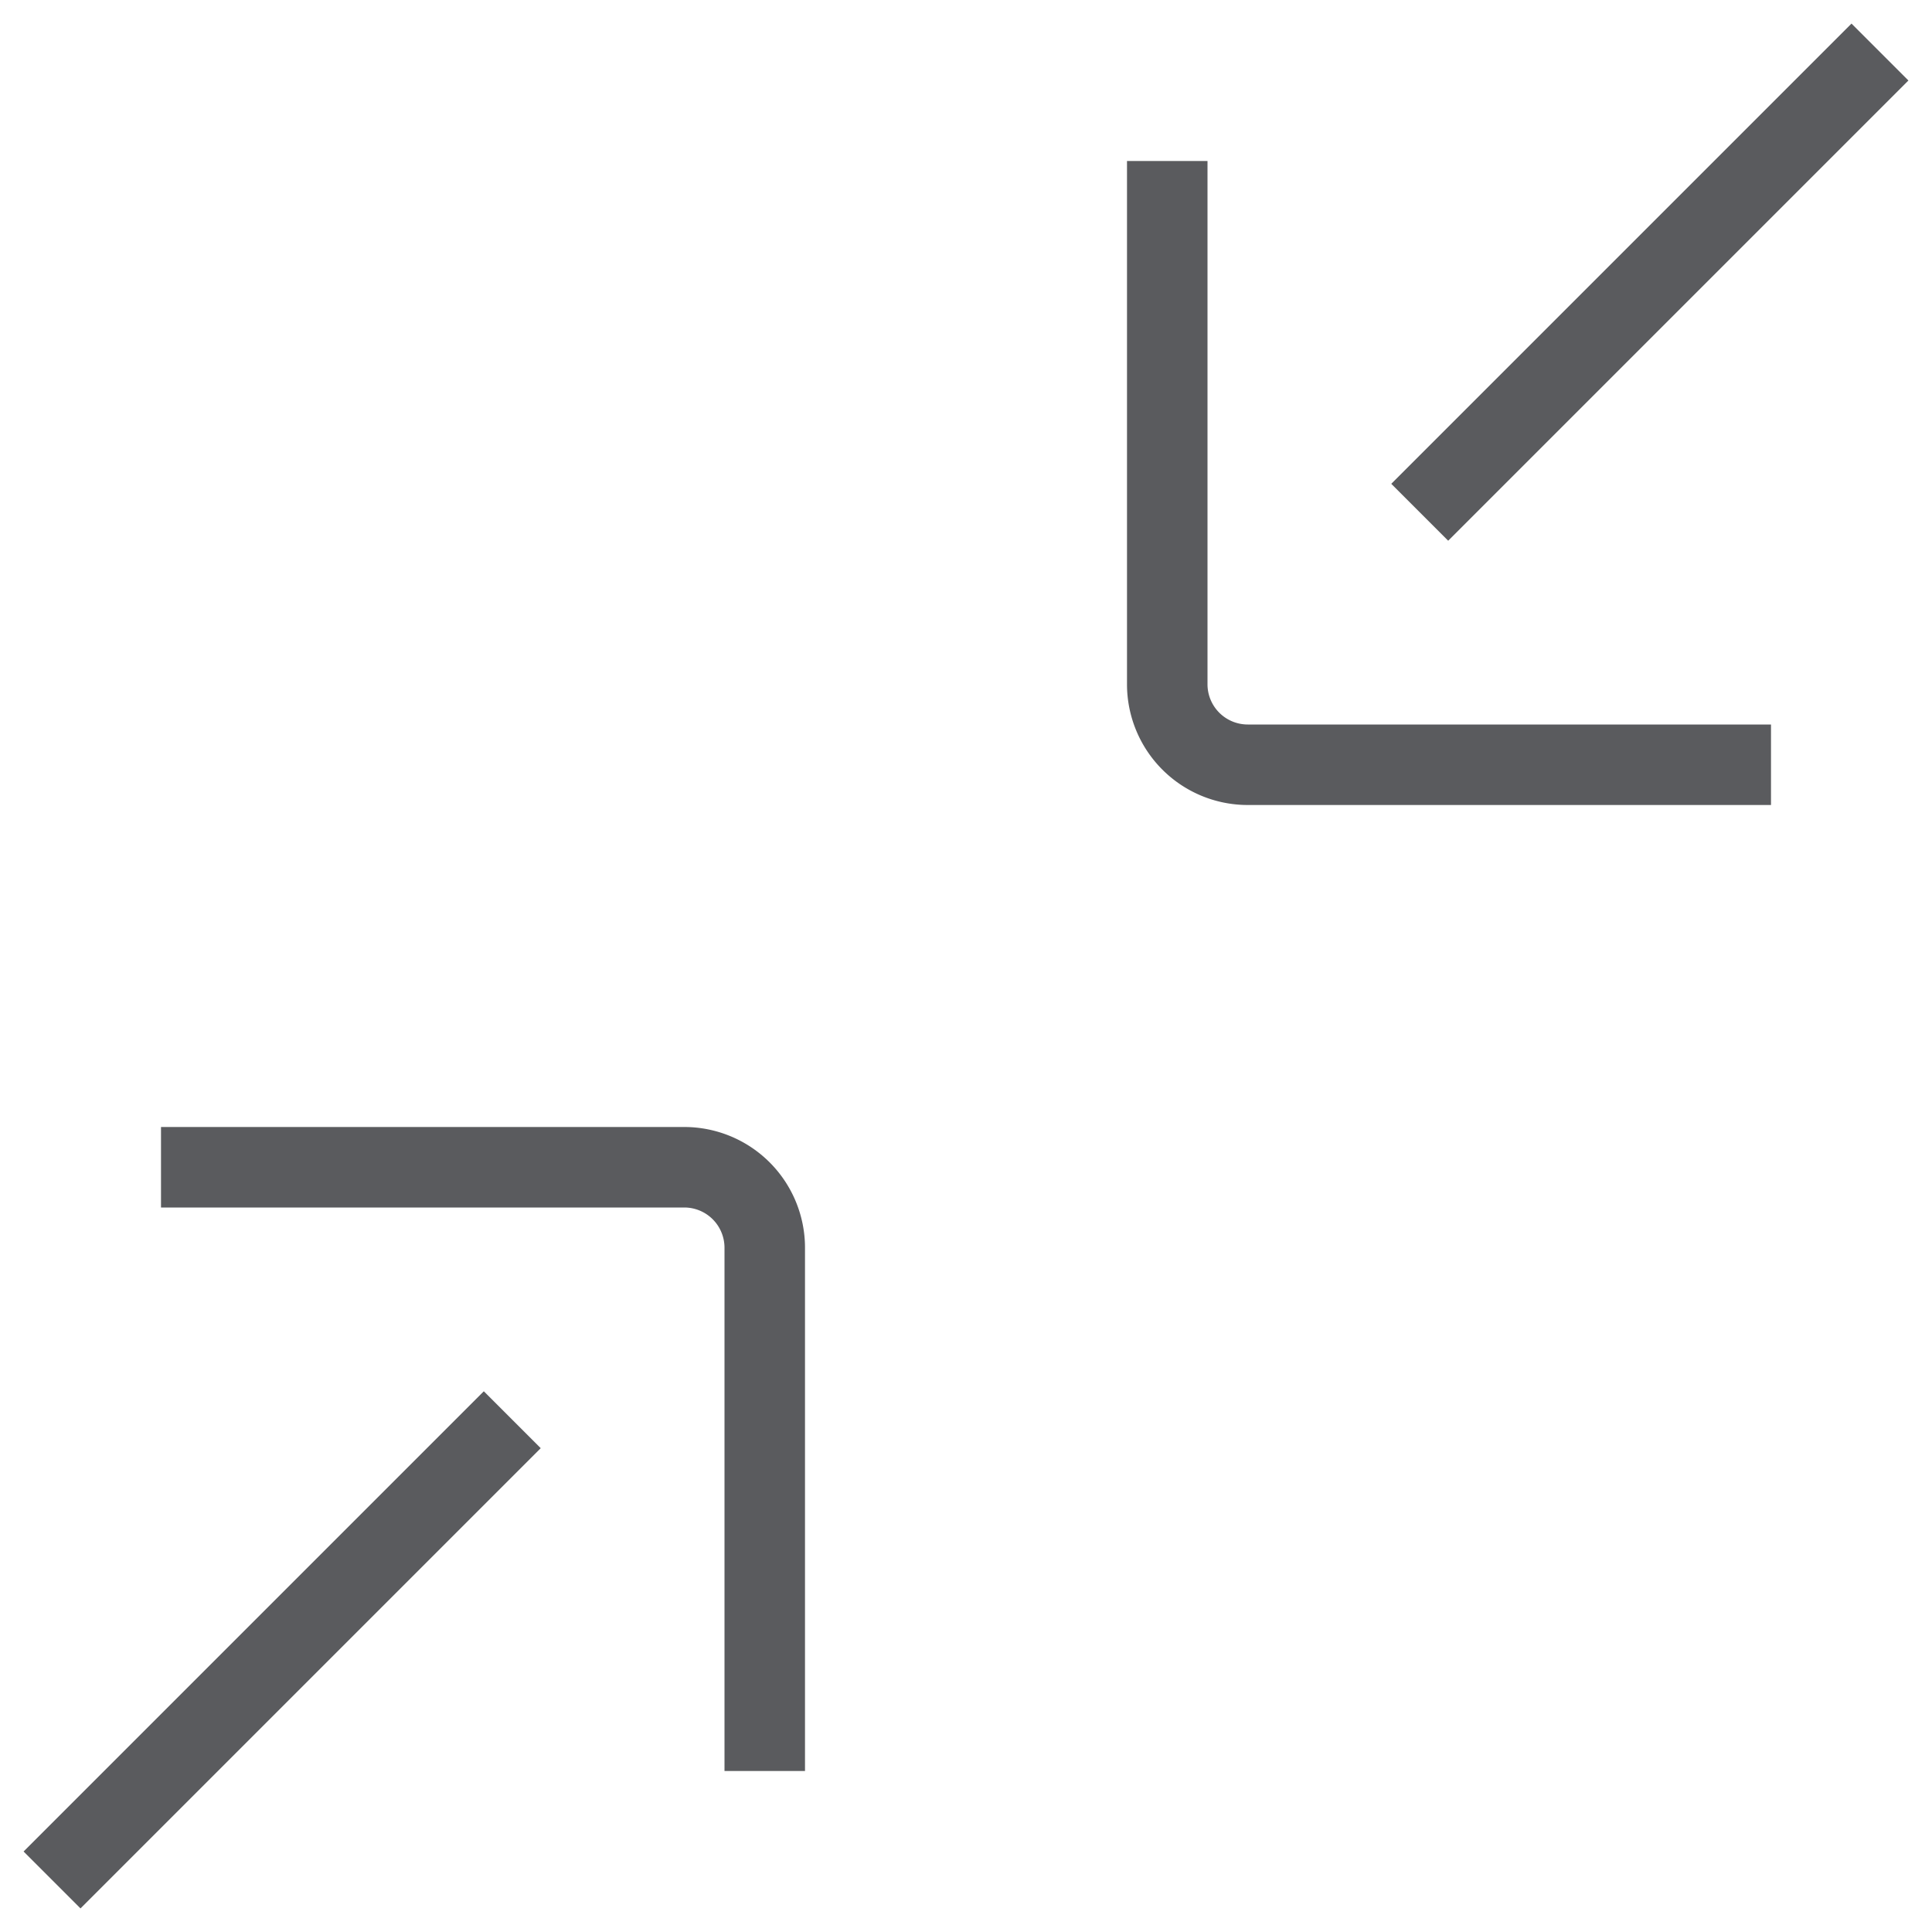 <svg id="Layer_1" data-name="Layer 1" xmlns="http://www.w3.org/2000/svg" viewBox="0 0 24 24"><title>unity-interface-24px-minimize</title><path d="M21.5,9.5l-6,0a1,1,0,0,1-1-1l0-6" style="fill:none;stroke:#5a5b5e;stroke-linecap:square;stroke-linejoin:round"/><line x1="17.99" y1="6.01" x2="23" y2="1" style="fill:none;stroke:#5a5b5e;stroke-linecap:square;stroke-linejoin:round"/><path d="M2.5,14.5l6,0a1,1,0,0,1,1,1l0,6" style="fill:none;stroke:#5a5b5e;stroke-linecap:square;stroke-linejoin:round"/><line x1="6.01" y1="17.99" x2="1" y2="23" style="fill:none;stroke:#5a5b5e;stroke-linecap:square;stroke-linejoin:round"/></svg>